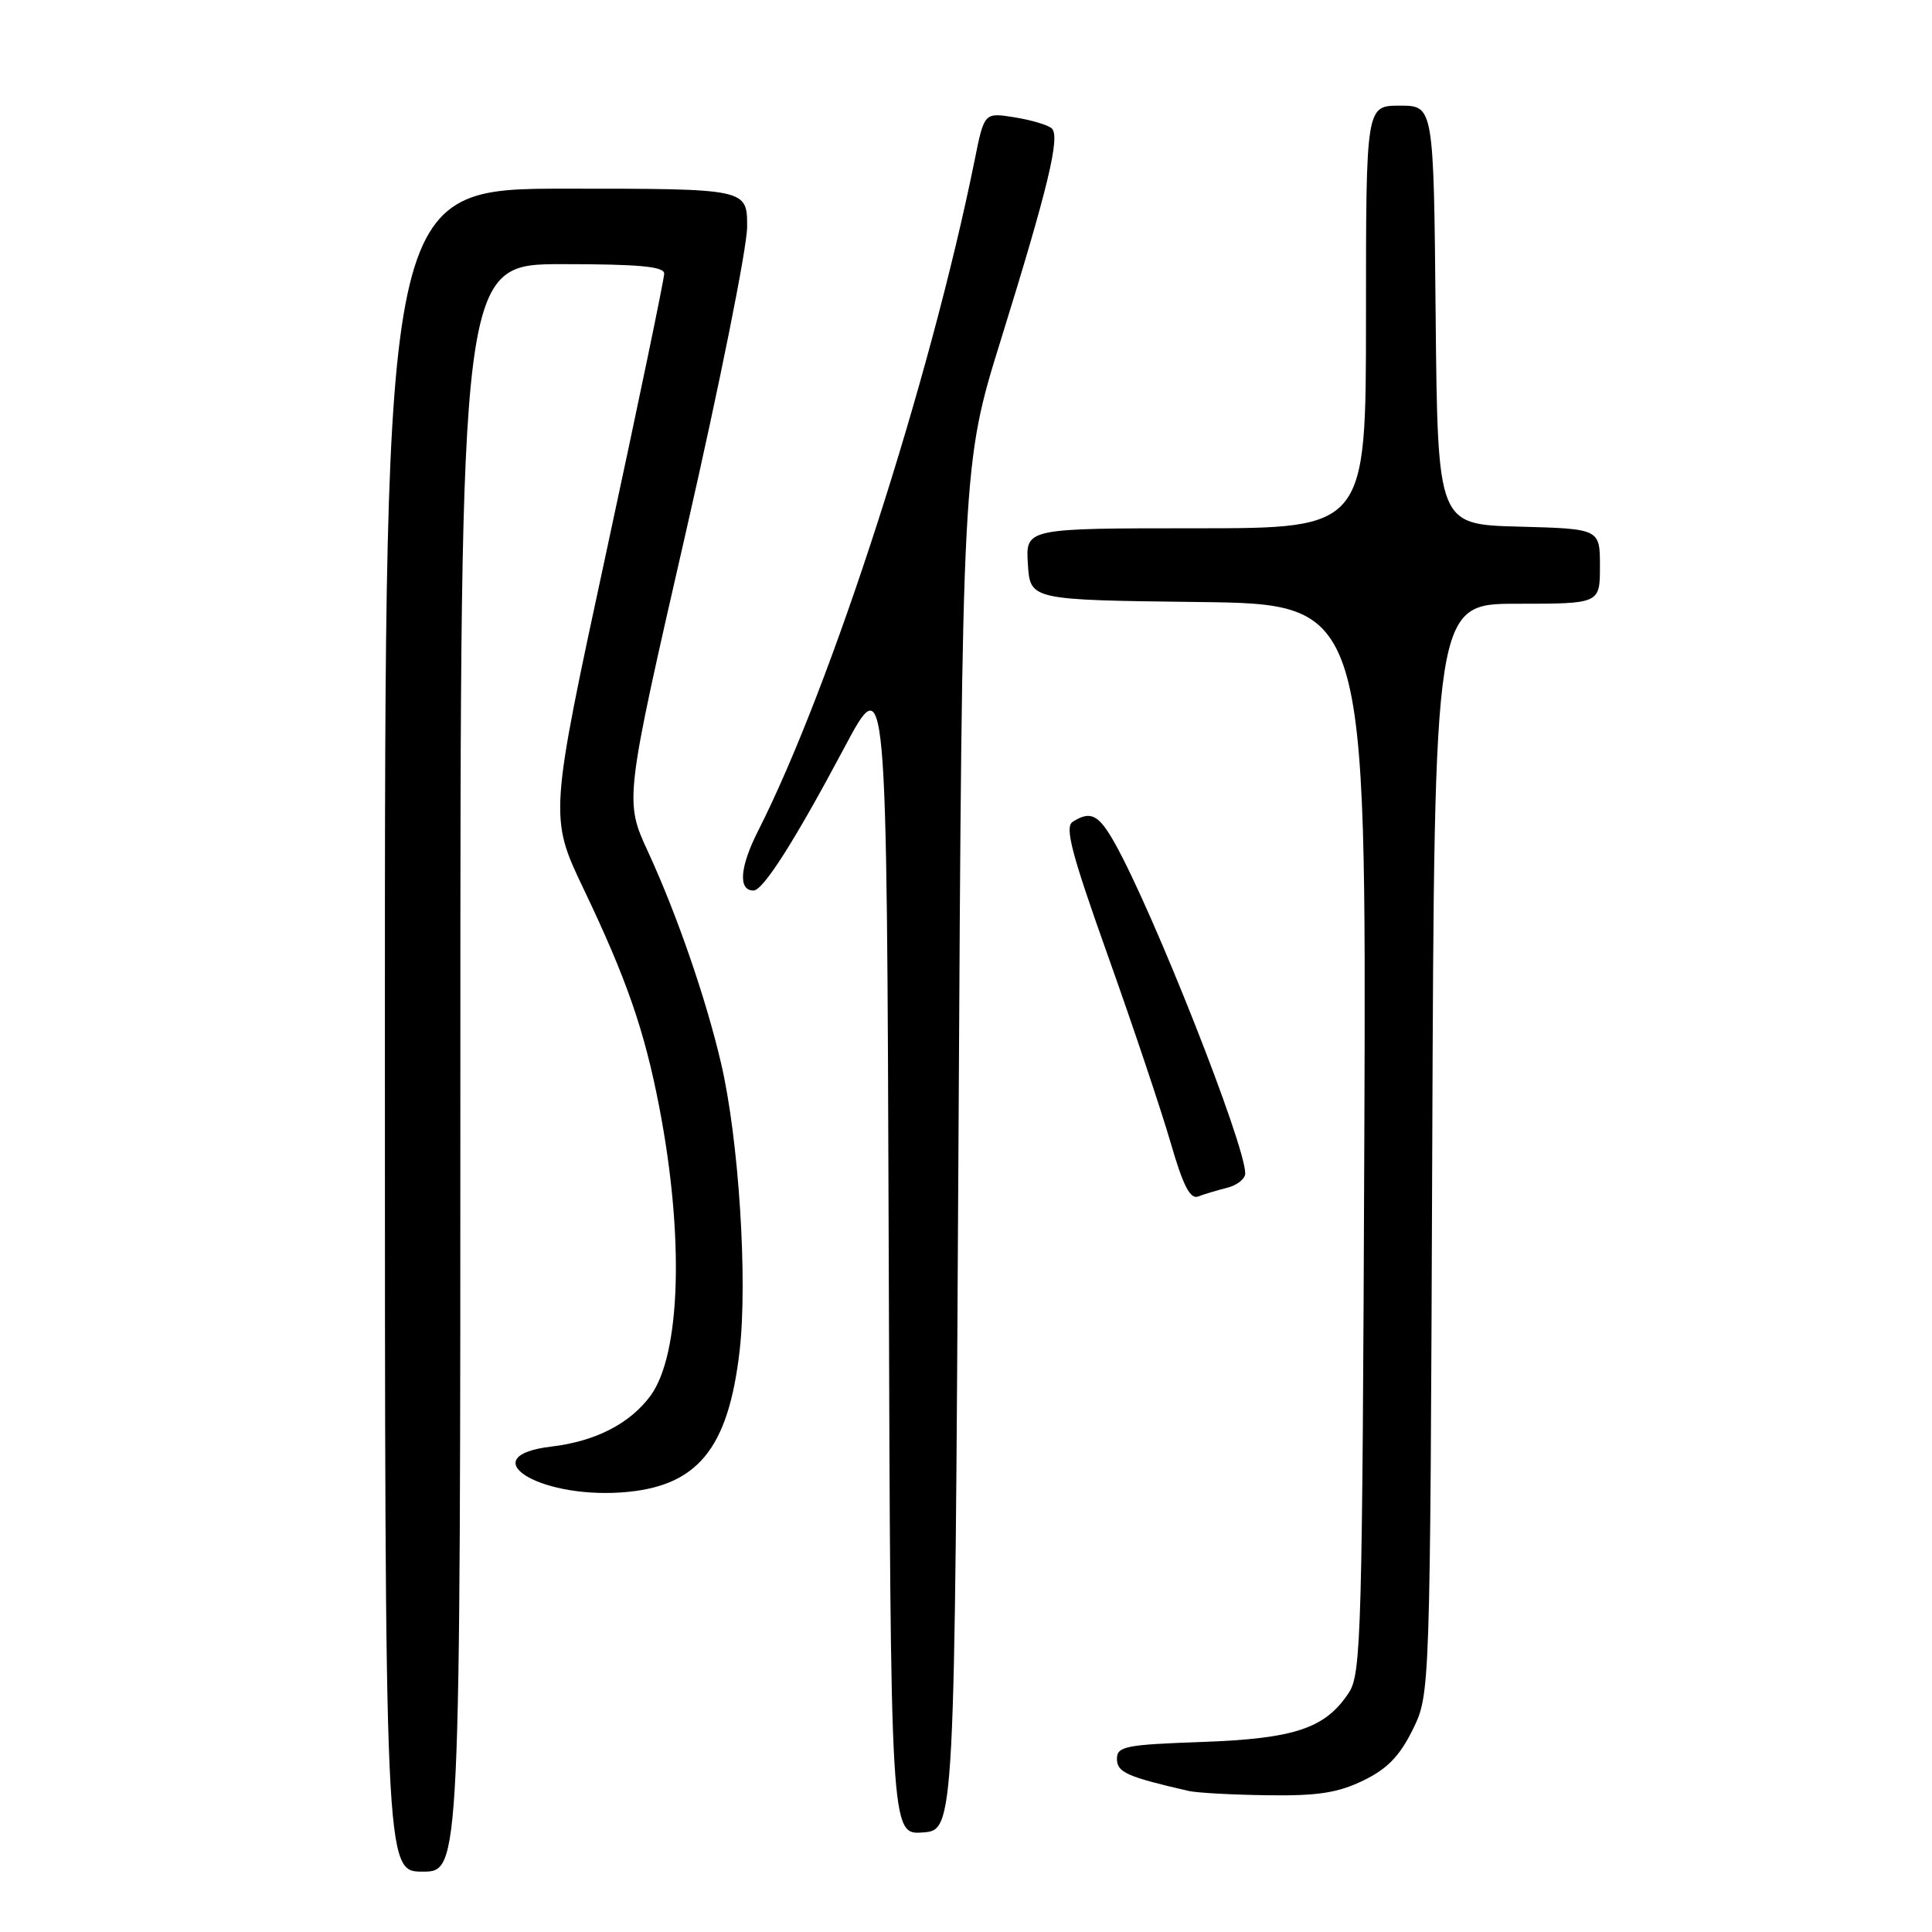 <?xml version="1.0" encoding="UTF-8" standalone="no"?>
<!DOCTYPE svg PUBLIC "-//W3C//DTD SVG 1.1//EN" "http://www.w3.org/Graphics/SVG/1.1/DTD/svg11.dtd" >
<svg xmlns="http://www.w3.org/2000/svg" xmlns:xlink="http://www.w3.org/1999/xlink" version="1.1" viewBox="0 0 256 256">
 <g >
 <path fill="currentColor"
d=" M 61.00 141.50 C 61.00 35.00 61.00 35.00 74.50 35.00 C 84.63 35.00 88.00 35.31 88.01 36.25 C 88.02 36.94 84.59 53.42 80.40 72.87 C 72.77 108.24 72.77 108.24 77.37 117.87 C 83.03 129.72 85.39 136.52 87.35 146.66 C 90.69 163.94 90.20 179.57 86.16 184.99 C 83.42 188.67 78.87 190.99 73.05 191.68 C 62.62 192.92 71.09 198.50 82.26 197.76 C 92.35 197.08 96.50 192.12 98.01 178.93 C 99.08 169.49 97.89 150.93 95.55 140.91 C 93.56 132.36 89.71 121.21 85.88 112.89 C 82.74 106.09 82.74 106.09 90.87 70.57 C 95.34 51.04 99.00 32.80 99.00 30.03 C 99.00 25.00 99.00 25.00 75.00 25.00 C 51.00 25.00 51.00 25.00 51.00 136.50 C 51.00 248.00 51.00 248.00 56.00 248.00 C 61.00 248.00 61.00 248.00 61.00 141.50 Z  M 127.00 152.00 C 127.50 61.50 127.50 61.50 132.63 45.00 C 138.88 24.87 140.51 18.10 139.37 17.02 C 138.89 16.57 136.68 15.91 134.46 15.55 C 130.42 14.90 130.42 14.90 129.15 21.20 C 123.25 50.37 110.16 90.94 100.47 110.06 C 98.02 114.88 97.78 118.00 99.84 118.00 C 101.12 118.00 105.30 111.43 111.84 99.14 C 117.50 88.50 117.50 88.50 117.76 165.81 C 118.01 243.11 118.01 243.11 122.26 242.81 C 126.50 242.50 126.50 242.50 127.00 152.00 Z  M 180.62 235.94 C 183.81 234.40 185.46 232.70 187.19 229.19 C 189.50 224.50 189.50 224.50 189.78 152.25 C 190.06 80.00 190.06 80.00 201.03 80.00 C 212.00 80.00 212.00 80.00 212.00 75.03 C 212.00 70.07 212.00 70.07 201.25 69.78 C 190.50 69.50 190.50 69.50 190.23 41.75 C 189.97 14.00 189.97 14.00 185.48 14.00 C 181.00 14.00 181.00 14.00 181.00 42.00 C 181.00 70.00 181.00 70.00 158.45 70.00 C 135.89 70.00 135.89 70.00 136.20 74.75 C 136.50 79.50 136.50 79.50 158.78 79.77 C 181.05 80.04 181.05 80.04 180.78 150.81 C 180.52 216.40 180.37 221.79 178.74 224.27 C 175.63 229.02 171.59 230.38 159.25 230.82 C 149.11 231.18 148.00 231.40 148.00 233.07 C 148.00 234.84 149.33 235.43 157.50 237.31 C 158.60 237.56 163.30 237.82 167.93 237.88 C 174.58 237.98 177.27 237.56 180.62 235.94 Z  M 162.59 157.39 C 163.92 157.06 165.00 156.20 165.00 155.49 C 165.00 151.66 152.85 120.89 147.73 111.75 C 145.58 107.92 144.53 107.38 142.14 108.89 C 141.05 109.58 141.98 113.10 146.80 126.63 C 150.11 135.91 153.83 147.01 155.08 151.29 C 156.75 157.09 157.70 158.95 158.76 158.54 C 159.54 158.24 161.27 157.72 162.59 157.39 Z "/>
</g>
</svg>
